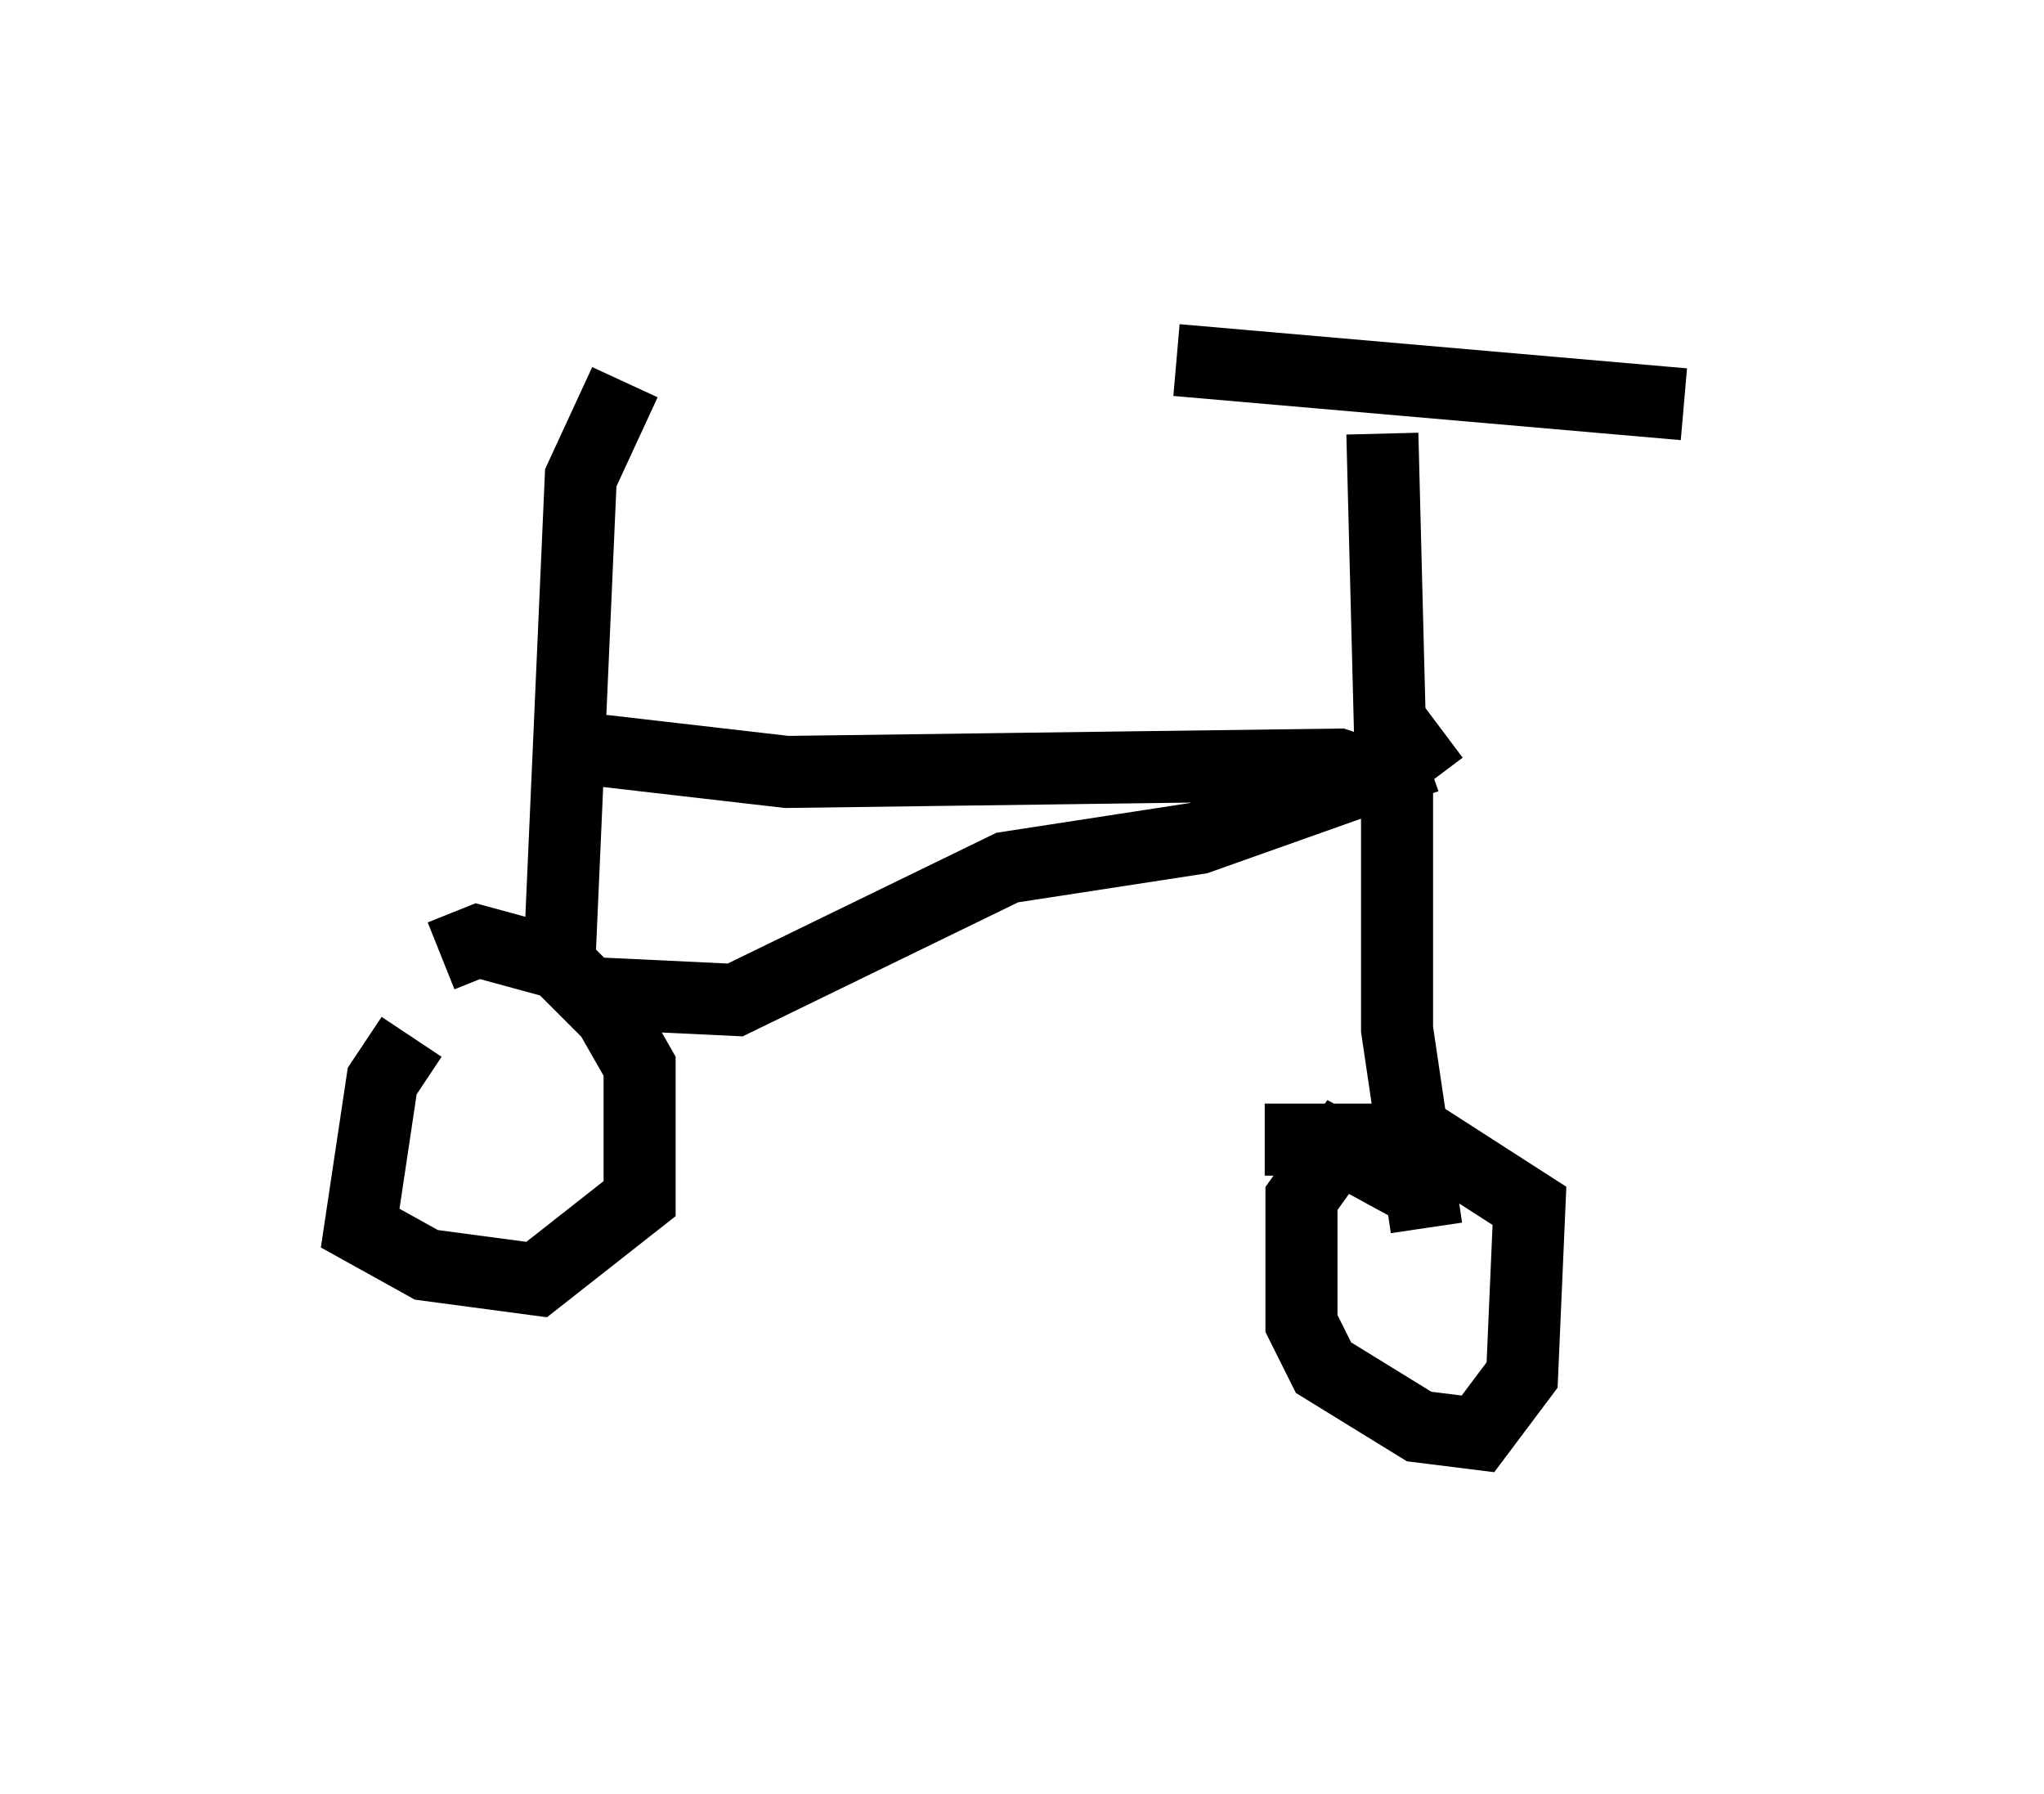 <?xml version="1.0" encoding="utf-8" ?>
<svg baseProfile="full" height="24.904" version="1.1" width="28.375" xmlns="http://www.w3.org/2000/svg" xmlns:ev="http://www.w3.org/2001/xml-events" xmlns:xlink="http://www.w3.org/1999/xlink"><defs /><rect fill="white" height="24.904" width="28.375" x="0" y="0" /><path d="M6.633, 14.086 m-0.919, 0.306 l-0.408, 0.613 -0.306, 2.042 l0.919, 0.51 1.531, 0.204 l1.429, -1.123 0.0, -1.838 l-0.408, -0.715 -0.715, -0.715 l-1.123, -0.306 -0.51, 0.204 m1.633, 0.306 l0.306, -6.942 0.613, -1.327 m-0.613, 8.473 l2.144, 0.102 3.777, -1.838 l2.654, -0.408 3.165, -1.123 m-0.408, -0.306 l0.0, 4.083 0.408, 2.756 m-0.102, -0.51 l-1.123, -0.613 -0.51, 0.715 l0.0, 1.735 0.306, 0.613 l1.327, 0.817 0.817, 0.102 l0.613, -0.817 0.102, -2.348 l-1.429, -0.919 -2.246, 0.0 m2.348, -5.002 l-0.613, -0.817 -0.102, -3.981 m-2.858, -1.021 l7.044, 0.613 m-3.879, 5.308 l-0.919, -0.306 -7.656, 0.102 l-2.654, -0.306 m-1.531, -4.39 " fill="none" stroke="black" stroke-width="1" /></svg>